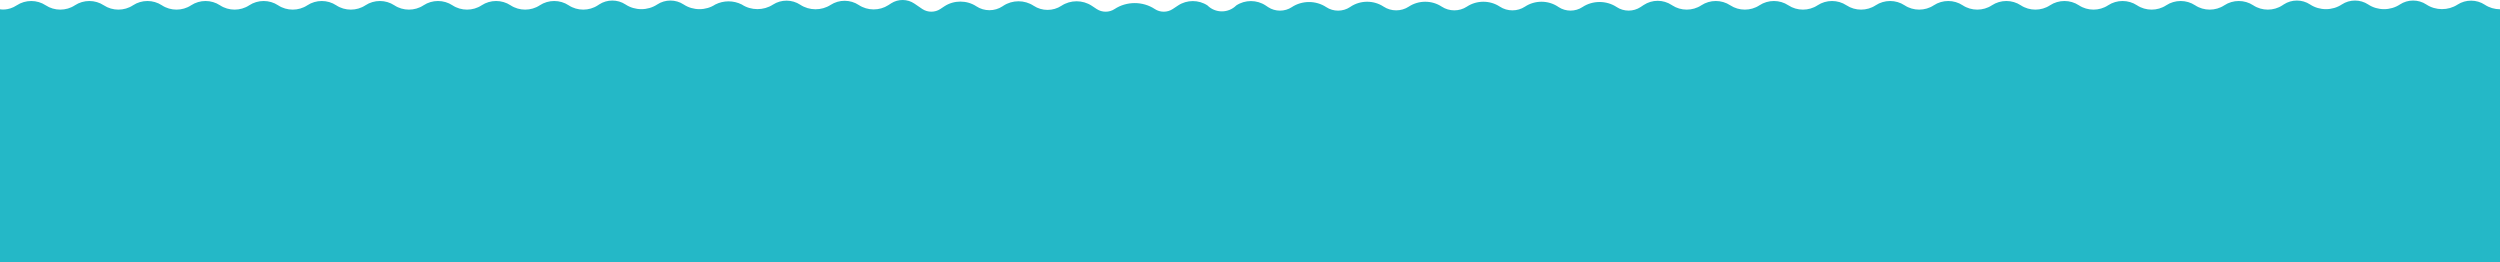 <?xml version="1.0" encoding="UTF-8" standalone="no"?>
<svg width="2305px" height="242px" viewBox="0 0 2305 242" version="1.1" xmlns="http://www.w3.org/2000/svg" xmlns:xlink="http://www.w3.org/1999/xlink">
    <!-- Generator: Sketch 39.1 (31720) - http://www.bohemiancoding.com/sketch -->
    <title>Page 1 Copy 6</title>
    <desc>Created with Sketch.</desc>
    <defs></defs>
    <g id="Page-1" stroke="none" stroke-width="1" fill="none" fill-rule="evenodd">
        <g id="Water" transform="translate(0, -121)" fill="#24B8C7">
            <path d="M2289.535,125.889 L2289.535,125.889 C2281.575,120.621 2270.836,120.621 2262.876,125.889 C2254.839,131.208 2243.996,131.208 2235.959,125.889 C2227.999,120.621 2217.259,120.621 2209.3,125.889 L2209.299,125.889 C2201.262,131.208 2190.419,131.208 2182.382,125.889 C2174.422,120.621 2163.683,120.621 2155.723,125.889 C2147.686,131.208 2136.842,131.208 2128.805,125.889 L2128.805,125.889 C2120.845,120.621 2110.106,120.621 2102.146,125.889 C2094.109,131.208 2083.266,131.208 2075.229,125.889 C2067.269,120.621 2056.529,120.621 2048.569,125.889 L2048.569,125.889 C2040.532,131.208 2029.689,131.208 2021.652,125.889 C2013.692,120.621 2002.953,120.621 1994.993,125.889 C1986.956,131.208 1976.112,131.208 1968.075,125.889 C1960.115,120.621 1949.376,120.621 1941.416,125.889 C1933.379,131.208 1922.536,131.208 1914.499,125.889 C1906.539,120.621 1895.799,120.621 1887.839,125.889 C1879.802,131.208 1868.959,131.208 1860.922,125.889 C1852.962,120.621 1842.223,120.621 1834.263,125.889 C1826.226,131.208 1815.382,131.208 1807.345,125.889 C1799.385,120.621 1788.646,120.621 1780.686,125.889 C1772.649,131.208 1761.806,131.208 1753.769,125.889 L1752.604,125.118 C1745.339,120.31 1735.538,120.31 1728.274,125.118 L1728.274,125.118 C1719.541,130.898 1707.76,130.898 1699.028,125.118 L1699.028,125.118 C1691.763,120.31 1681.962,120.31 1674.697,125.118 L1674.697,125.118 C1665.965,130.898 1654.183,130.898 1645.451,125.118 L1645.451,125.118 C1637.793,121.289 1628.779,121.289 1621.12,125.118 L1621.12,125.118 C1612.537,130.799 1600.971,130.851 1592.327,125.247 L1592.327,125.247 C1584.777,120.353 1574.675,120.398 1567.178,125.36 C1558.813,130.896 1547.542,130.947 1539.119,125.486 L1539.119,125.486 C1531.349,120.449 1520.952,120.495 1513.236,125.602 L1513.236,125.602 C1505.09,130.993 1494.113,131.043 1485.91,125.725 L1483.355,124.068 C1476.912,119.891 1468.275,119.987 1461.944,124.306 L1454.57,129.337 C1449.644,132.597 1442.998,132.597 1438.072,129.337 L1434.317,126.852 C1425.488,121.009 1413.577,121.009 1404.748,126.852 C1397.58,131.596 1387.909,131.596 1380.74,126.852 L1379.946,126.326 C1371.591,120.797 1360.32,120.797 1351.966,126.326 C1344.323,131.384 1334.012,131.384 1326.369,126.326 L1326.369,126.326 C1318.015,120.797 1306.743,120.797 1298.389,126.326 L1293.81,129.356 C1288.902,132.605 1282.279,132.605 1277.371,129.356 L1277.371,129.356 C1266.282,122.017 1251.322,122.017 1240.234,129.356 L1240.234,129.356 C1235.325,132.605 1228.703,132.605 1223.794,129.356 L1218.734,126.007 C1210.667,120.669 1199.784,120.669 1191.717,126.007 L1191.717,126.007 C1184.413,133.311 1172.461,133.311 1165.158,126.007 L1165.158,126.007 C1157.091,120.669 1146.207,120.669 1138.14,126.007 L1135.766,127.579 C1129.254,131.889 1120.468,131.889 1113.955,127.579 C1104.47,121.302 1091.674,121.302 1082.189,127.579 L1082.189,127.579 C1075.677,131.889 1066.891,131.889 1060.379,127.579 L1059.654,127.099 C1050.602,121.108 1038.389,121.108 1029.338,127.099 L1029.338,127.099 C1022.392,131.695 1013.022,131.695 1006.077,127.099 C997.025,121.108 984.813,121.108 975.761,127.099 C968.816,131.695 959.445,131.695 952.5,127.099 L952.5,127.099 C943.448,121.108 931.236,121.108 922.184,127.099 C915.239,131.695 905.869,131.695 898.923,127.099 C889.872,121.108 877.659,121.108 868.607,127.099 L867.963,127.526 C861.402,131.867 852.552,131.867 845.991,127.526 L845.991,127.525 C836.555,121.28 823.823,121.28 814.386,127.525 L814.386,127.526 C807.826,131.867 798.975,131.867 792.415,127.526 L789.598,125.661 C781.725,120.451 771.5,120.451 763.626,125.661 L763.282,125.889 C755.245,131.208 744.402,131.208 736.365,125.889 C728.405,120.621 717.666,120.621 709.706,125.889 L709.706,125.889 C701.669,131.208 690.825,131.208 682.788,125.889 L682.788,125.889 C674.828,120.621 664.089,120.621 656.129,125.889 L656.129,125.889 C648.092,131.208 637.249,131.208 629.212,125.889 L629.212,125.889 C621.252,120.621 610.512,120.621 602.552,125.889 L602.552,125.889 C594.515,131.208 583.672,131.208 575.635,125.889 L575.635,125.889 C567.675,120.621 556.936,120.621 548.976,125.889 C540.939,131.208 530.095,131.208 522.058,125.889 C514.098,120.621 503.359,120.621 495.399,125.889 C487.362,131.208 476.519,131.208 468.482,125.889 C460.522,120.621 449.782,120.621 441.822,125.889 C433.785,131.208 422.942,131.208 414.905,125.889 C406.945,120.621 396.206,120.621 388.246,125.889 L388.246,125.889 C380.209,131.208 369.365,131.208 361.328,125.889 L361.328,125.889 C353.368,120.621 342.629,120.621 334.669,125.889 L334.669,125.889 C326.632,131.208 315.788,131.208 307.751,125.889 L307.751,125.889 C299.792,120.621 289.052,120.621 281.092,125.889 L281.092,125.889 C273.055,131.208 262.212,131.208 254.175,125.889 L254.175,125.889 C246.215,120.621 235.476,120.621 227.516,125.889 C219.479,131.208 208.635,131.208 200.598,125.889 L199.434,125.118 C192.169,120.31 182.368,120.31 175.103,125.118 L175.103,125.118 C166.371,130.898 154.59,130.898 145.857,125.118 L145.857,125.118 C138.592,120.31 128.791,120.31 121.527,125.118 L121.527,125.118 C112.794,130.898 101.013,130.898 92.28,125.118 L92.28,125.118 C85.016,120.31 75.214,120.31 67.95,125.118 L67.95,125.118 C59.366,130.799 47.801,130.851 39.157,125.247 L39.157,125.247 C31.607,120.353 21.505,120.398 14.008,125.36 C9.825,128.128 4.916,129.525 0,129.547 L0,362.985 L2305,362.985 L2305,129.547 C2305,129.547 2297.572,131.208 2289.535,125.889" id="Page-1-Copy-6" transform="translate(1152.5, 241.992) scale(-1, 1) translate(-1152.5, -241.992) "></path>
        </g>
    </g>
</svg>